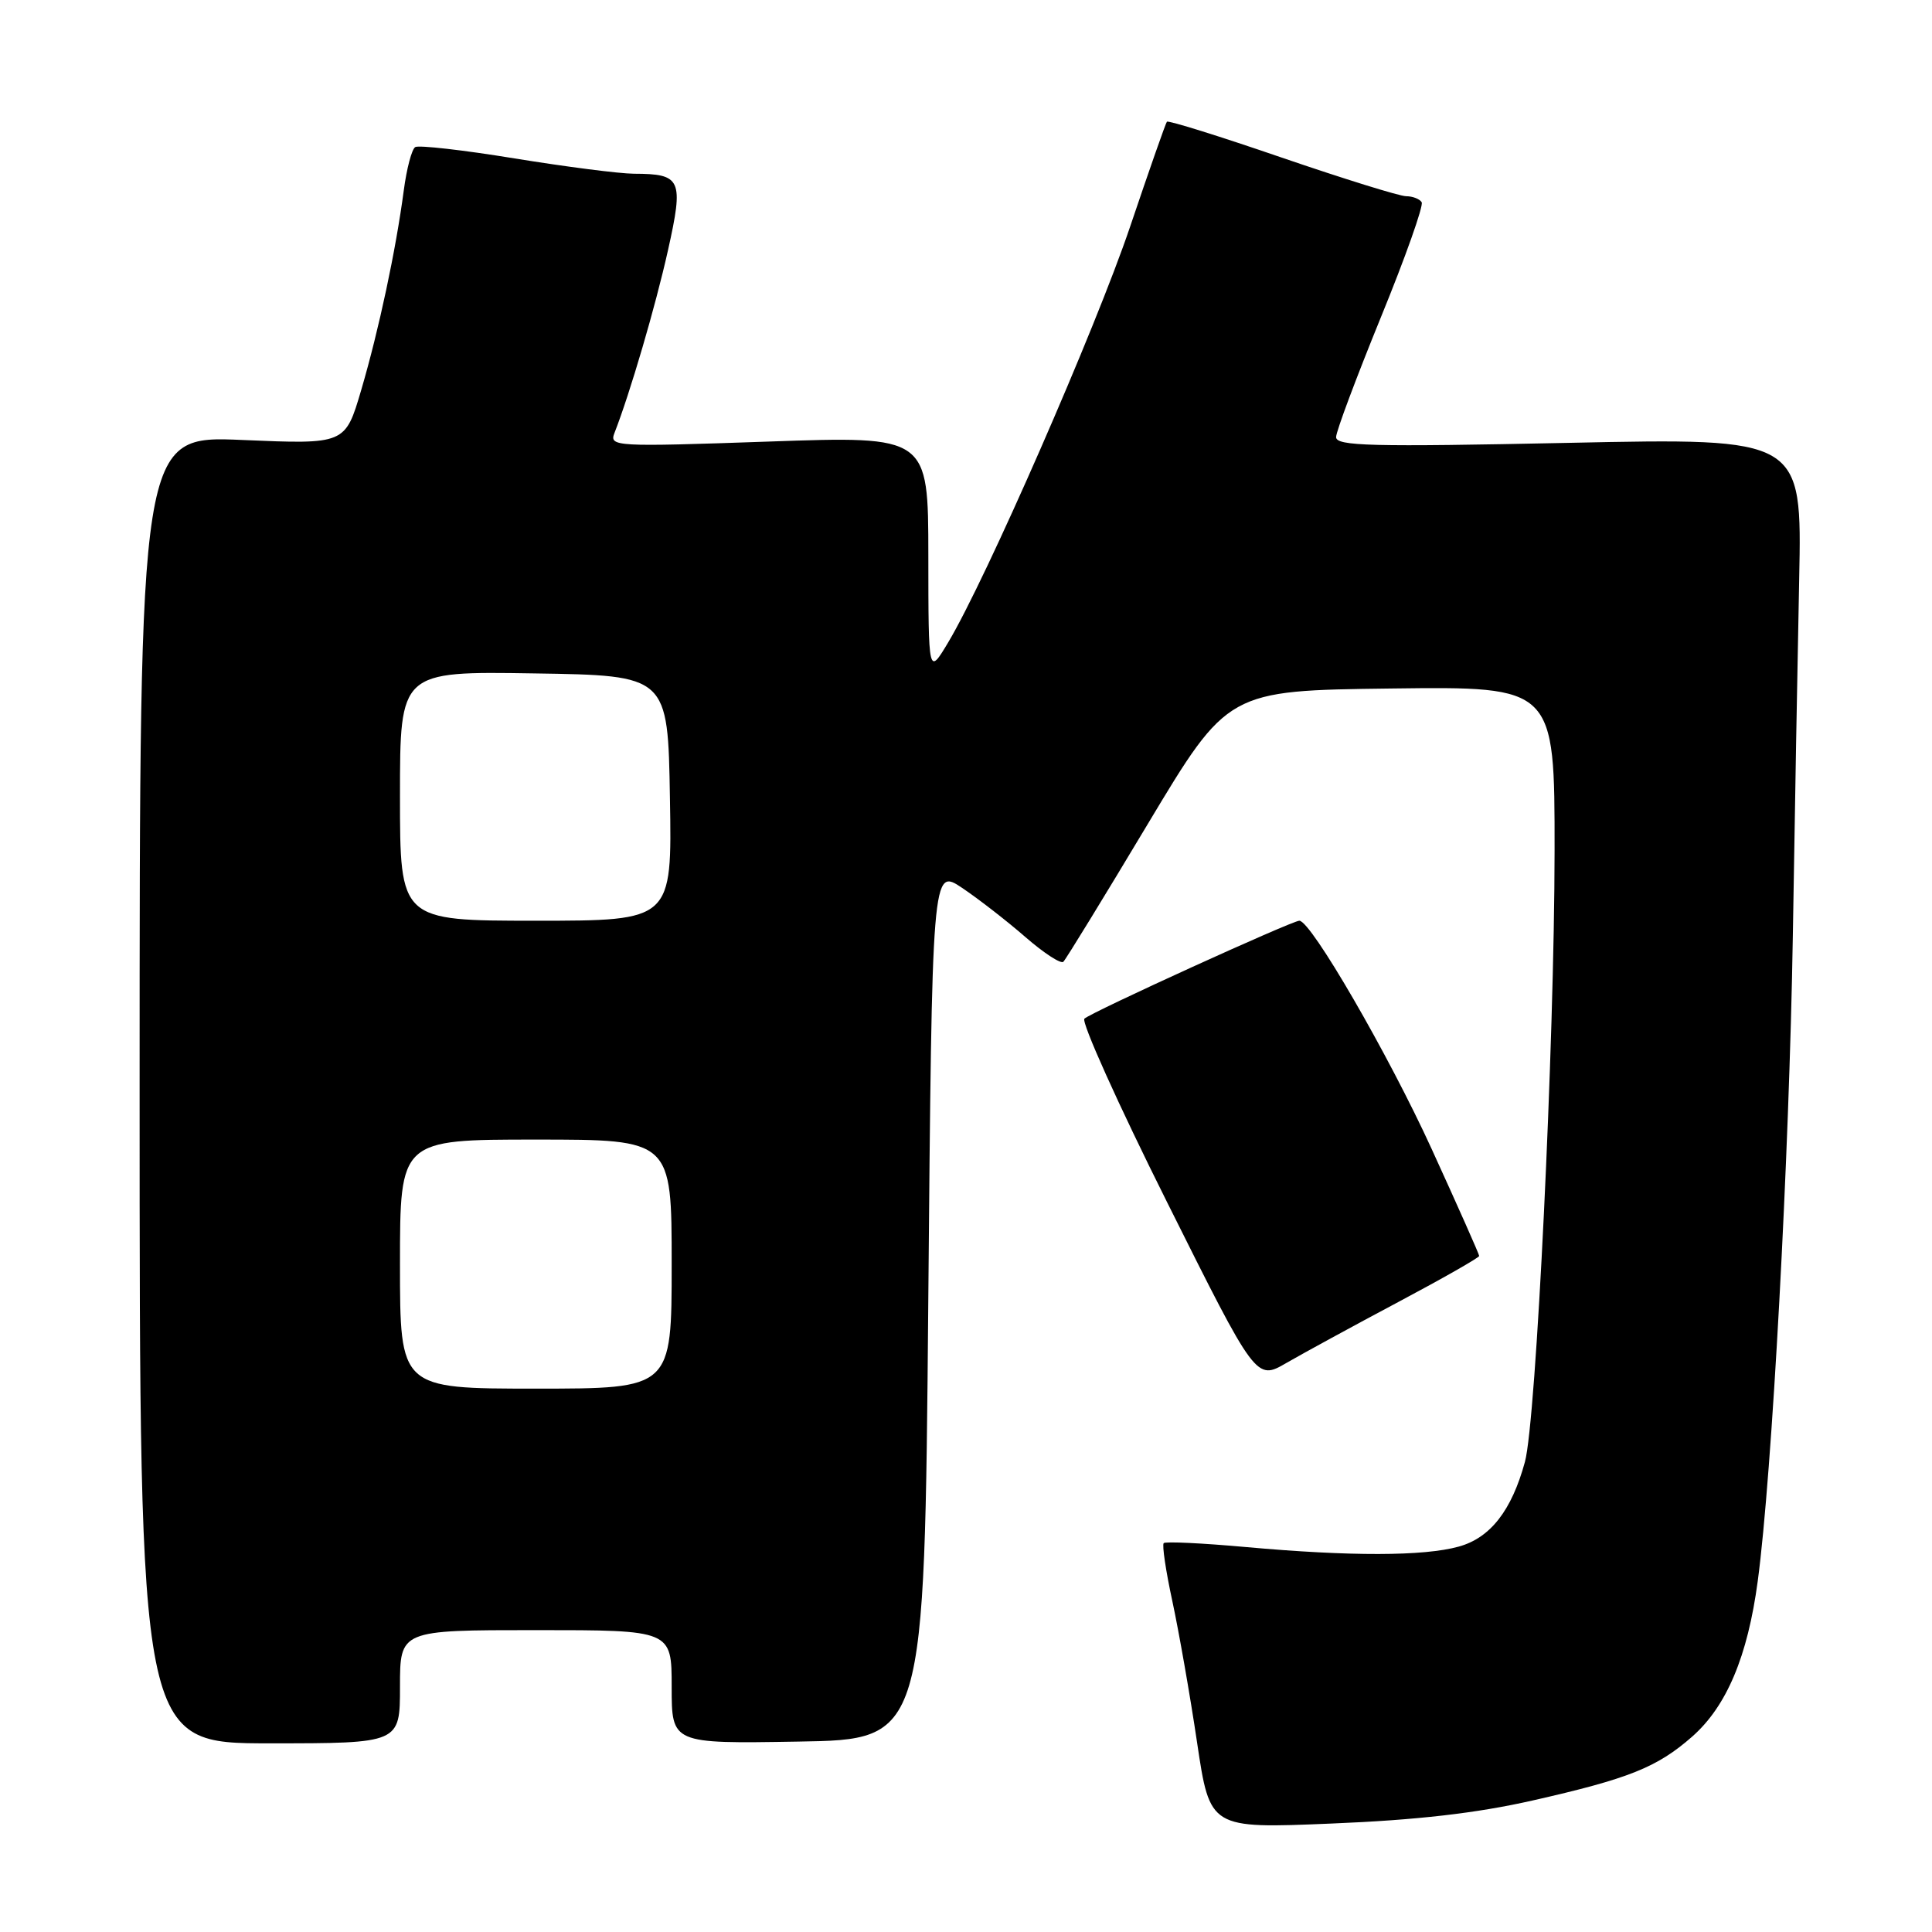 <?xml version="1.0" encoding="UTF-8" standalone="no"?>
<!DOCTYPE svg PUBLIC "-//W3C//DTD SVG 1.1//EN" "http://www.w3.org/Graphics/SVG/1.1/DTD/svg11.dtd" >
<svg xmlns="http://www.w3.org/2000/svg" xmlns:xlink="http://www.w3.org/1999/xlink" version="1.1" viewBox="0 0 256 256">
 <g >
 <path fill="currentColor"
d=" M 203.05 238.58 C 215.82 235.69 219.57 234.19 224.20 230.13 C 228.78 226.11 231.57 219.50 232.91 209.50 C 234.80 195.43 237.08 153.38 237.56 124.00 C 237.81 108.32 238.19 87.07 238.40 76.77 C 238.78 58.03 238.78 58.03 207.89 58.68 C 181.65 59.23 177.01 59.11 177.04 57.91 C 177.05 57.14 179.73 50.00 182.97 42.05 C 186.22 34.11 188.65 27.24 188.38 26.80 C 188.11 26.36 187.18 26.00 186.32 26.00 C 185.46 26.00 178.04 23.69 169.83 20.88 C 161.63 18.06 154.78 15.92 154.62 16.13 C 154.45 16.33 152.25 22.61 149.73 30.08 C 145.16 43.59 130.63 76.79 125.64 85.12 C 123.02 89.50 123.02 89.50 123.01 73.63 C 123.00 57.77 123.00 57.77 101.85 58.51 C 81.42 59.22 80.72 59.18 81.42 57.37 C 83.48 52.11 86.86 40.57 88.51 33.17 C 90.61 23.75 90.29 23.04 84.00 23.02 C 82.08 23.01 74.95 22.09 68.17 20.99 C 61.39 19.88 55.47 19.21 55.02 19.49 C 54.56 19.77 53.88 22.36 53.50 25.25 C 52.45 33.16 50.22 43.65 47.86 51.69 C 45.74 58.88 45.74 58.88 32.12 58.30 C 18.50 57.71 18.50 57.71 18.50 144.36 C 18.50 231.00 18.50 231.00 35.75 231.00 C 53.00 231.00 53.00 231.00 53.00 223.50 C 53.00 216.00 53.00 216.00 71.00 216.00 C 89.00 216.00 89.00 216.00 89.00 223.52 C 89.00 231.05 89.00 231.05 105.75 230.77 C 122.50 230.50 122.50 230.50 123.00 172.74 C 123.50 114.98 123.50 114.98 127.50 117.66 C 129.70 119.14 133.48 122.08 135.90 124.19 C 138.33 126.30 140.58 127.76 140.90 127.44 C 141.23 127.12 146.27 118.90 152.09 109.18 C 162.69 91.50 162.69 91.50 184.34 91.23 C 206.00 90.96 206.00 90.96 205.99 112.73 C 205.97 138.29 203.55 188.27 202.06 193.71 C 200.30 200.16 197.48 203.77 193.30 204.93 C 188.66 206.22 178.93 206.24 165.06 204.99 C 159.31 204.47 154.43 204.24 154.20 204.47 C 153.96 204.70 154.48 208.18 155.35 212.20 C 156.21 216.21 157.69 224.63 158.62 230.90 C 160.32 242.30 160.32 242.30 176.41 241.63 C 187.73 241.17 195.63 240.26 203.05 238.58 Z  M 185.25 172.54 C 191.16 169.40 196.00 166.64 196.00 166.42 C 196.00 166.20 193.17 159.83 189.71 152.26 C 183.95 139.67 173.71 122.00 172.17 122.00 C 171.20 122.00 144.62 134.11 143.69 134.98 C 143.24 135.39 148.17 146.35 154.66 159.33 C 166.44 182.93 166.44 182.93 170.47 180.59 C 172.69 179.31 179.34 175.68 185.25 172.54 Z  M 53.00 167.50 C 53.00 151.00 53.00 151.00 71.00 151.00 C 89.00 151.00 89.00 151.00 89.00 167.50 C 89.00 184.00 89.00 184.00 71.00 184.00 C 53.00 184.00 53.00 184.00 53.00 167.50 Z  M 53.00 105.48 C 53.00 88.95 53.00 88.95 70.75 89.23 C 88.50 89.50 88.50 89.50 88.77 105.75 C 89.05 122.00 89.05 122.00 71.02 122.00 C 53.00 122.00 53.00 122.00 53.00 105.48 Z "/>
</g>
</svg>